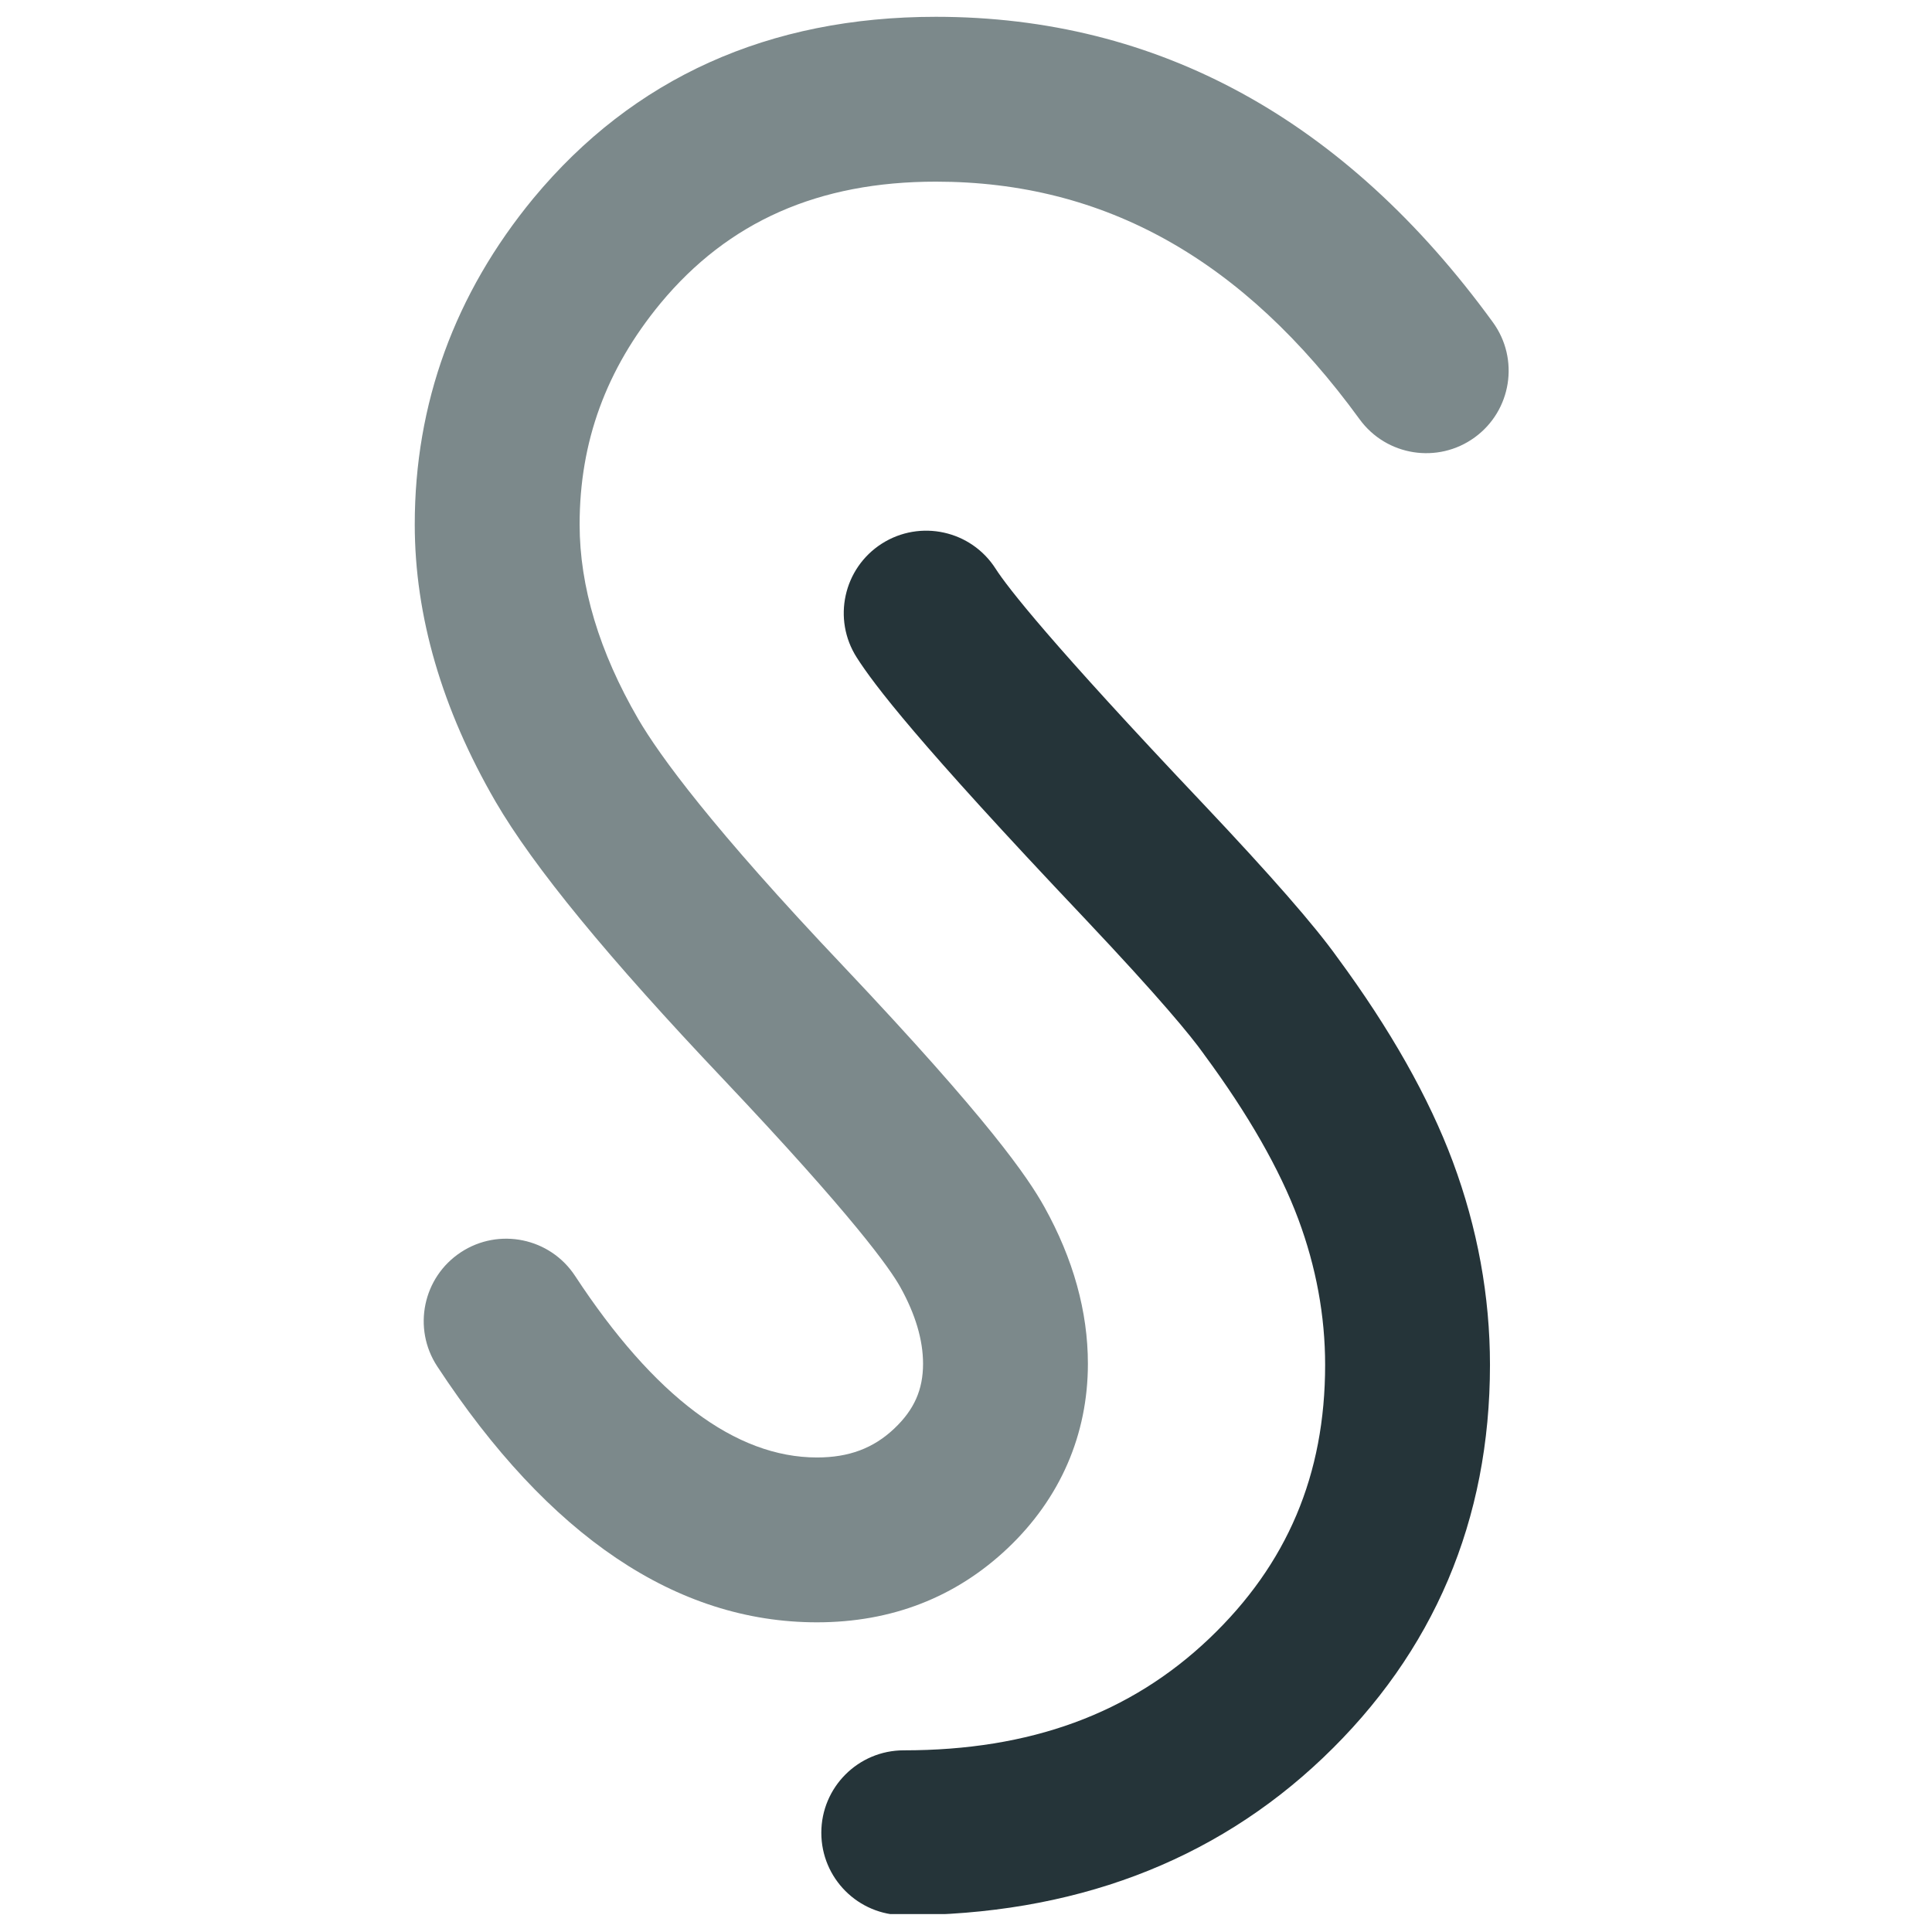 <svg xmlns="http://www.w3.org/2000/svg" xmlns:xlink="http://www.w3.org/1999/xlink" width="500" zoomAndPan="magnify" viewBox="0 0 375 375" height="500" preserveAspectRatio="xMidYMid meet" version="1.0"><defs><clipPath id="2714d380c6"><path d="M 80 3.27 L 293 3.27 L 293 315 L 80 315 Z M 80 3.27 " clip-rule="nonzero"/></clipPath><clipPath id="72139debe9"><path d="M 159 103 L 290 103 L 290 371.52 L 159 371.52 Z M 159 103 " clip-rule="nonzero"/></clipPath></defs><g clip-path="url(#2714d380c6)"><path fill="#7c898b" d="M 158.574 314.891 C 131.305 314.891 106.508 298.18 84.867 265.211 C 80.02 257.824 82.078 247.902 89.465 243.055 C 96.855 238.207 106.773 240.266 111.621 247.652 C 126.969 271.035 142.766 282.895 158.574 282.895 C 164.77 282.895 169.543 281.109 173.59 277.27 C 177.445 273.617 179.164 269.738 179.164 264.703 C 179.164 260.09 177.68 255.09 174.754 249.832 C 172.719 246.18 165.547 236.066 140.414 209.492 C 118.035 185.898 103.562 168.258 96.184 155.59 C 85.773 137.633 80.504 119.543 80.504 101.797 C 80.504 78.332 88.254 57.031 103.539 38.484 C 122.941 15.098 149.211 3.262 181.656 3.262 C 224.777 3.262 261.156 23.207 289.766 62.551 C 294.965 69.695 293.387 79.699 286.242 84.898 C 279.094 90.098 269.09 88.516 263.895 81.375 C 241.324 50.34 214.422 35.258 181.656 35.258 C 158.867 35.258 141.383 42.984 128.199 58.875 C 117.648 71.676 112.504 85.727 112.504 101.797 C 112.504 113.836 116.32 126.527 123.852 139.516 C 127.98 146.605 138.254 160.719 163.648 187.492 C 192.02 217.496 199.527 228.555 202.711 234.266 C 208.32 244.348 211.16 254.582 211.16 264.703 C 211.16 278.465 205.785 290.84 195.609 300.492 C 185.523 310.047 173.062 314.891 158.574 314.891 " fill-opacity="1" fill-rule="nonzero"/></g><g clip-path="url(#72139debe9)"><path fill="#253439" d="M 175.414 371.738 C 166.578 371.738 159.418 364.578 159.418 355.738 C 159.418 346.906 166.578 339.738 175.414 339.738 C 199.977 339.738 219.379 332.637 234.73 318.023 C 249.852 303.613 257.207 286.242 257.207 264.922 C 257.207 255.426 255.457 245.91 252.004 236.641 C 248.41 227 242.27 216.262 233.758 204.73 C 233.703 204.652 233.648 204.578 233.594 204.496 C 231.203 201.141 225.242 193.836 210.395 178.121 C 177.852 143.777 169.641 132.852 166.297 127.629 C 161.535 120.184 163.707 110.293 171.148 105.527 C 178.598 100.77 188.488 102.941 193.246 110.383 C 195.547 113.973 203.852 124.691 233.633 156.129 C 246.684 169.945 255.172 179.656 259.586 185.844 C 269.824 199.73 277.363 213.062 281.988 225.469 C 286.777 238.328 289.203 251.602 289.203 264.922 C 289.203 295.043 278.301 320.707 256.797 341.188 C 235.504 361.465 208.125 371.738 175.414 371.738 " fill-opacity="1" fill-rule="nonzero"/></g></svg>